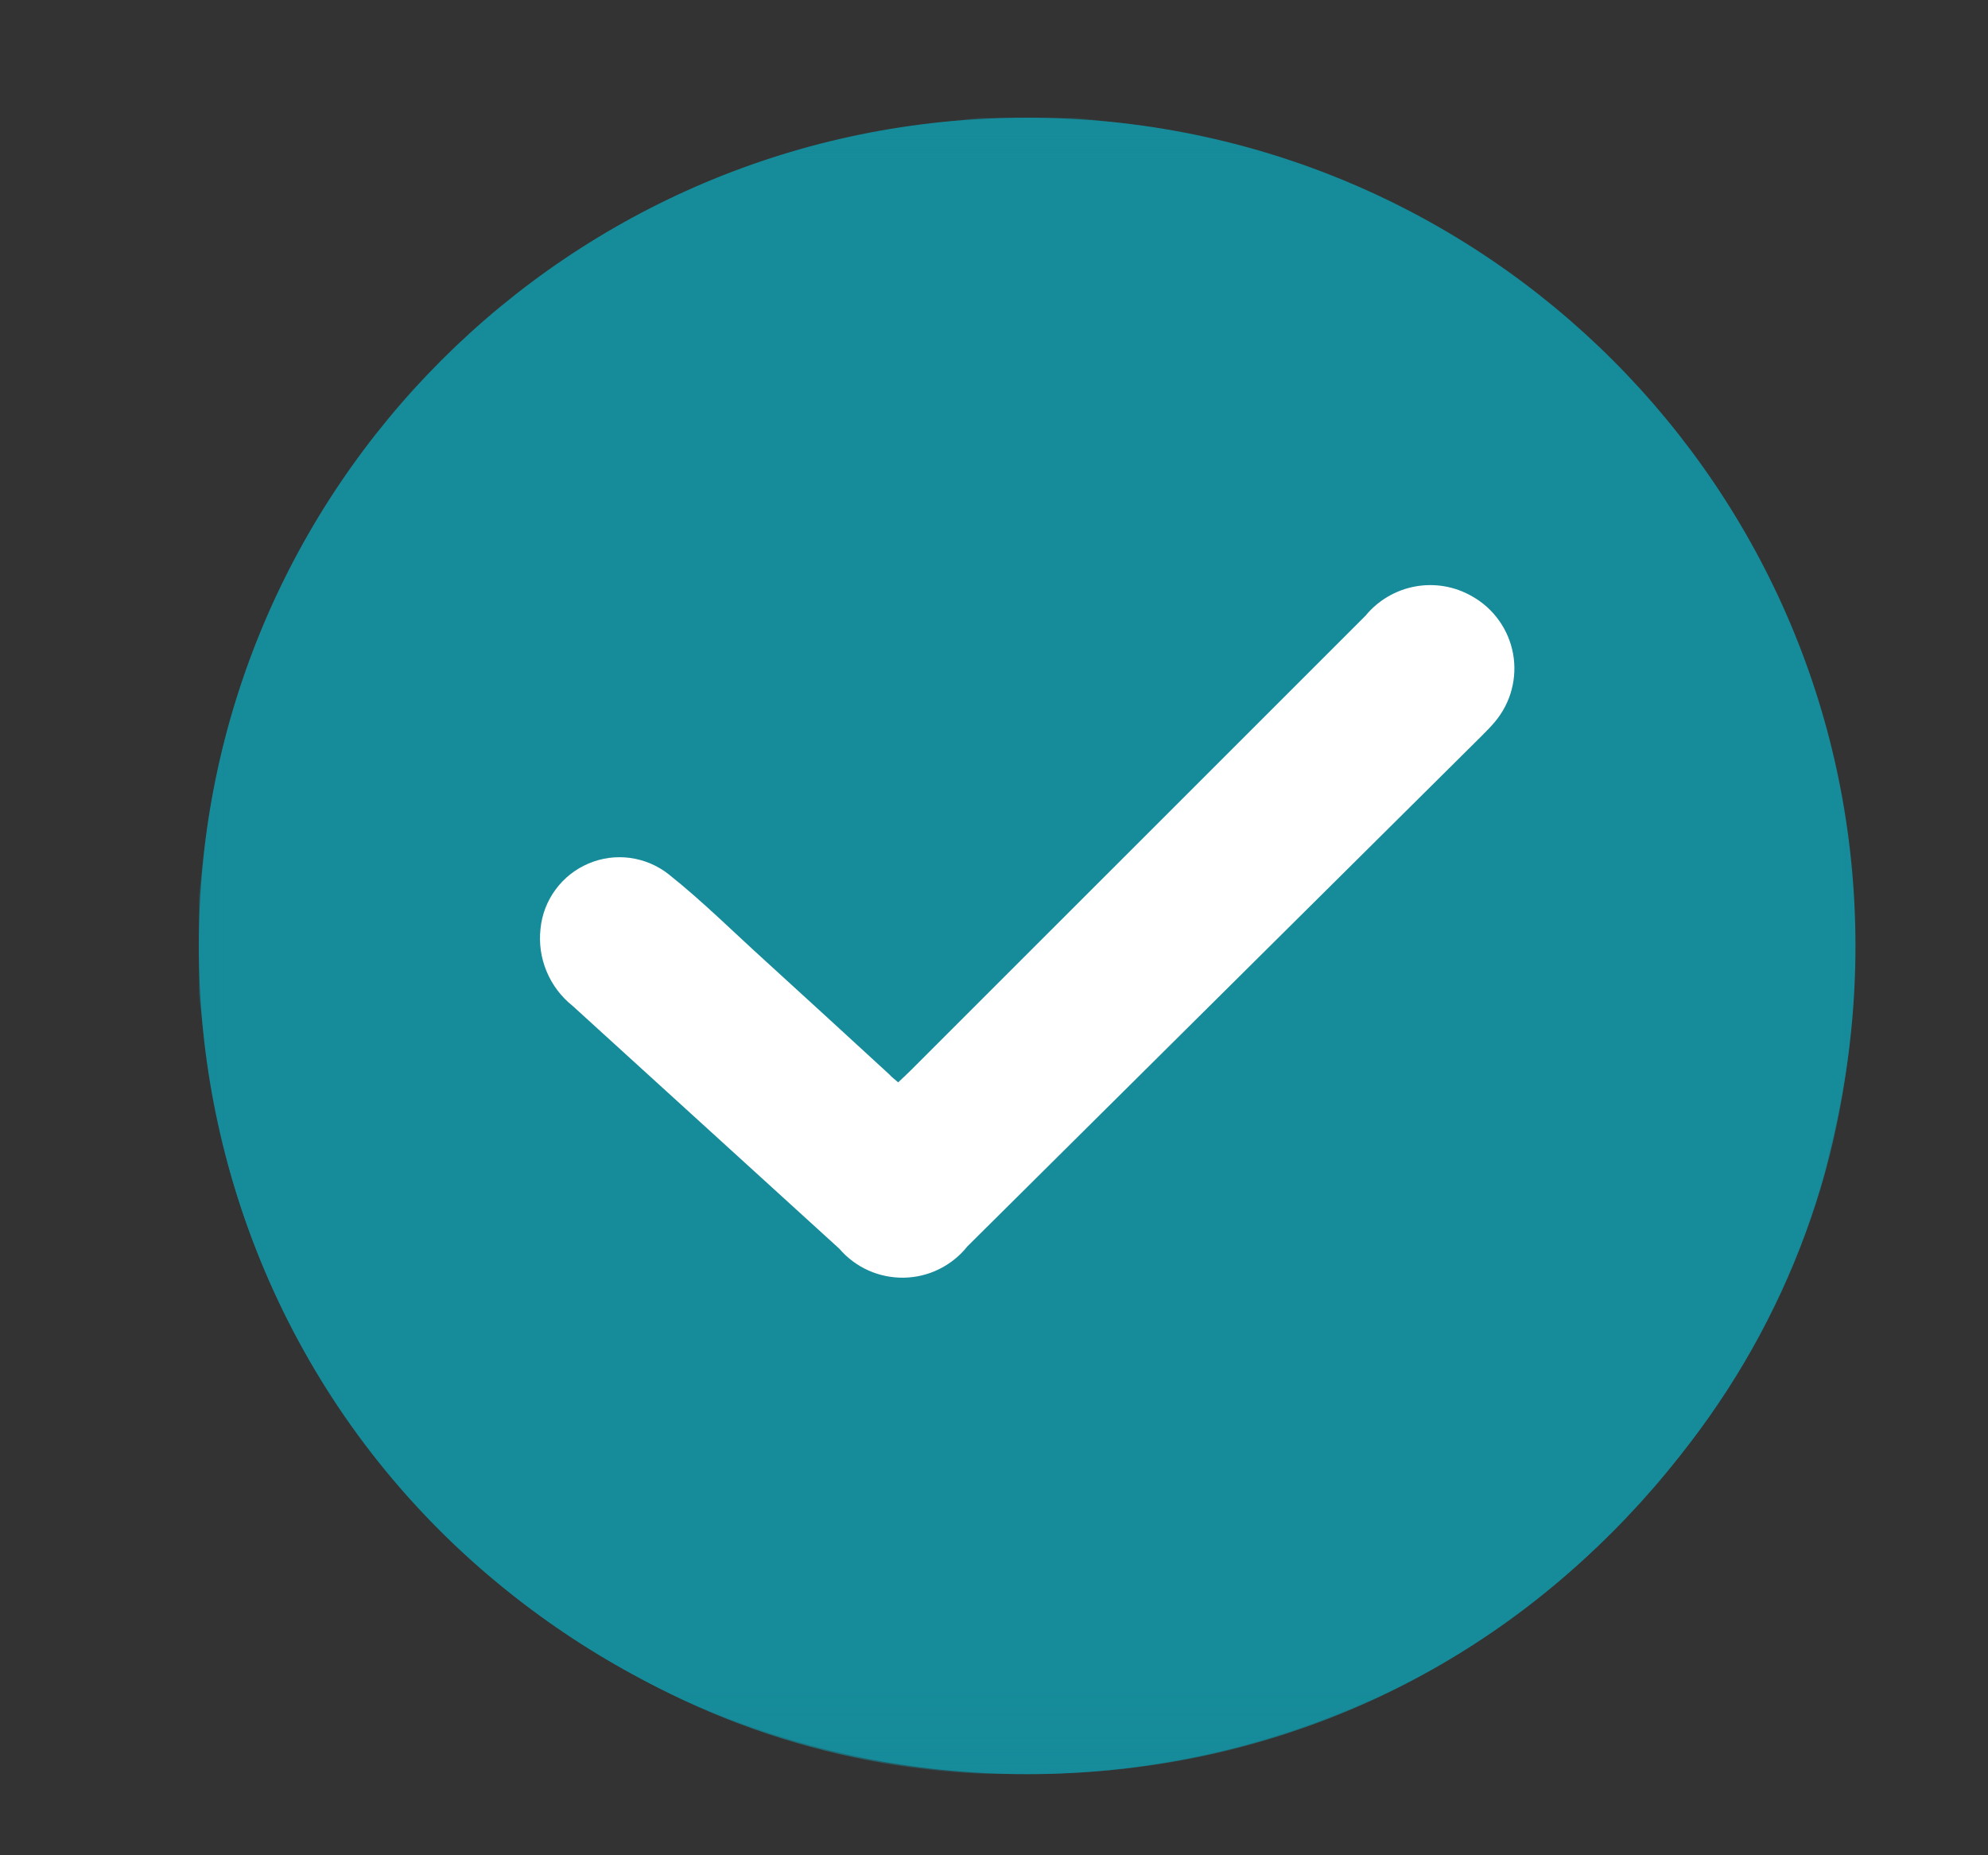 <svg width="30" height="28" viewBox="0 0 30 28" fill="none" xmlns="http://www.w3.org/2000/svg">
<rect x="0" y="0" width="30" height="28" fill="#333333" stroke="none"/>
<g clip-path="url(#clip0_7524_6162)">
<path d="M28 14.276C28 7.372 22.404 1.776 15.5 1.776C8.596 1.776 3 7.372 3 14.276C3 21.179 8.596 26.776 15.5 26.776C22.404 26.776 28 21.179 28 14.276Z" fill="#168B9A"/>
<mask id="mask0_7524_6162" style="mask-type:luminance" maskUnits="userSpaceOnUse" x="3" y="1" width="25" height="26">
<path d="M28 1.776H3V26.776H28V1.776Z" fill="white"/>
</mask>
<g mask="url(#mask0_7524_6162)">
<mask id="mask1_7524_6162" style="mask-type:luminance" maskUnits="userSpaceOnUse" x="3" y="1" width="25" height="26">
<path d="M27.992 1.776H3V26.776H27.992V1.776Z" fill="white"/>
</mask>
<g mask="url(#mask1_7524_6162)">
<path d="M14.769 1.776H16.234C16.652 1.828 17.072 1.866 17.488 1.939C20.631 2.455 23.459 4.147 25.399 6.673C27.338 9.198 28.244 12.368 27.931 15.537C27.706 18.137 26.633 20.59 24.879 22.522C23.776 23.802 22.42 24.84 20.896 25.57C19.373 26.299 17.714 26.706 16.026 26.763C13.604 26.9 11.198 26.292 9.131 25.021C7.573 24.112 6.233 22.87 5.207 21.386C4.182 19.901 3.494 18.209 3.195 16.43C3.107 15.961 3.064 15.484 3 15.011V13.543C3.02 13.367 3.04 13.192 3.06 13.016C3.342 10.307 4.499 7.764 6.355 5.771C8.211 3.778 10.665 2.444 13.347 1.97C13.818 1.887 14.295 1.842 14.769 1.776ZM13.558 16.335C13.505 16.29 13.462 16.253 13.42 16.218C12.802 15.652 12.184 15.086 11.566 14.52C11.075 14.076 10.609 13.611 10.093 13.2C9.925 13.067 9.724 12.981 9.511 12.952C9.298 12.924 9.081 12.952 8.883 13.036C8.686 13.12 8.514 13.255 8.386 13.428C8.259 13.601 8.18 13.805 8.158 14.018C8.133 14.238 8.165 14.46 8.249 14.663C8.333 14.867 8.468 15.046 8.641 15.184C9.984 16.403 11.326 17.625 12.666 18.848C12.786 18.988 12.936 19.1 13.105 19.176C13.273 19.252 13.456 19.289 13.641 19.286C13.826 19.283 14.008 19.239 14.174 19.157C14.339 19.075 14.485 18.958 14.6 18.813C17.188 16.246 19.775 13.678 22.361 11.109C22.431 11.041 22.499 10.97 22.561 10.896C22.679 10.755 22.765 10.591 22.812 10.413C22.859 10.236 22.867 10.05 22.834 9.869C22.802 9.689 22.729 9.518 22.623 9.368C22.516 9.218 22.378 9.094 22.218 9.004C21.959 8.854 21.654 8.8 21.358 8.854C21.063 8.908 20.797 9.065 20.606 9.297C18.321 11.581 16.037 13.864 13.754 16.149C13.694 16.208 13.629 16.267 13.558 16.335Z" fill="#168B9A"/>
<path d="M13.554 16.335C13.625 16.267 13.691 16.208 13.752 16.146C16.037 13.862 18.321 11.578 20.605 9.294C20.795 9.062 21.062 8.905 21.357 8.851C21.652 8.797 21.957 8.85 22.217 9.001C22.377 9.091 22.515 9.215 22.621 9.365C22.728 9.514 22.8 9.686 22.833 9.866C22.866 10.047 22.858 10.232 22.811 10.41C22.764 10.587 22.678 10.752 22.56 10.893C22.497 10.968 22.429 11.037 22.36 11.106C19.773 13.675 17.186 16.242 14.599 18.81C14.484 18.955 14.338 19.072 14.172 19.154C14.007 19.236 13.825 19.28 13.64 19.283C13.455 19.286 13.272 19.249 13.103 19.173C12.934 19.097 12.785 18.985 12.665 18.845C11.324 17.623 9.982 16.401 8.64 15.18C8.467 15.042 8.332 14.863 8.248 14.659C8.163 14.456 8.132 14.234 8.157 14.014C8.178 13.801 8.257 13.597 8.385 13.424C8.512 13.251 8.684 13.116 8.882 13.032C9.08 12.948 9.297 12.919 9.509 12.948C9.722 12.977 9.924 13.063 10.092 13.196C10.606 13.605 11.074 14.072 11.565 14.516C12.184 15.081 12.802 15.646 13.419 16.214C13.457 16.256 13.502 16.291 13.554 16.335Z" fill="white"/>
</g>
</g>
</g>
<defs>
<clipPath id="clip0_7524_6162">
<rect width="25" height="25" fill="white" transform="translate(3 1.776)"/>
</clipPath>
</defs>
</svg>
